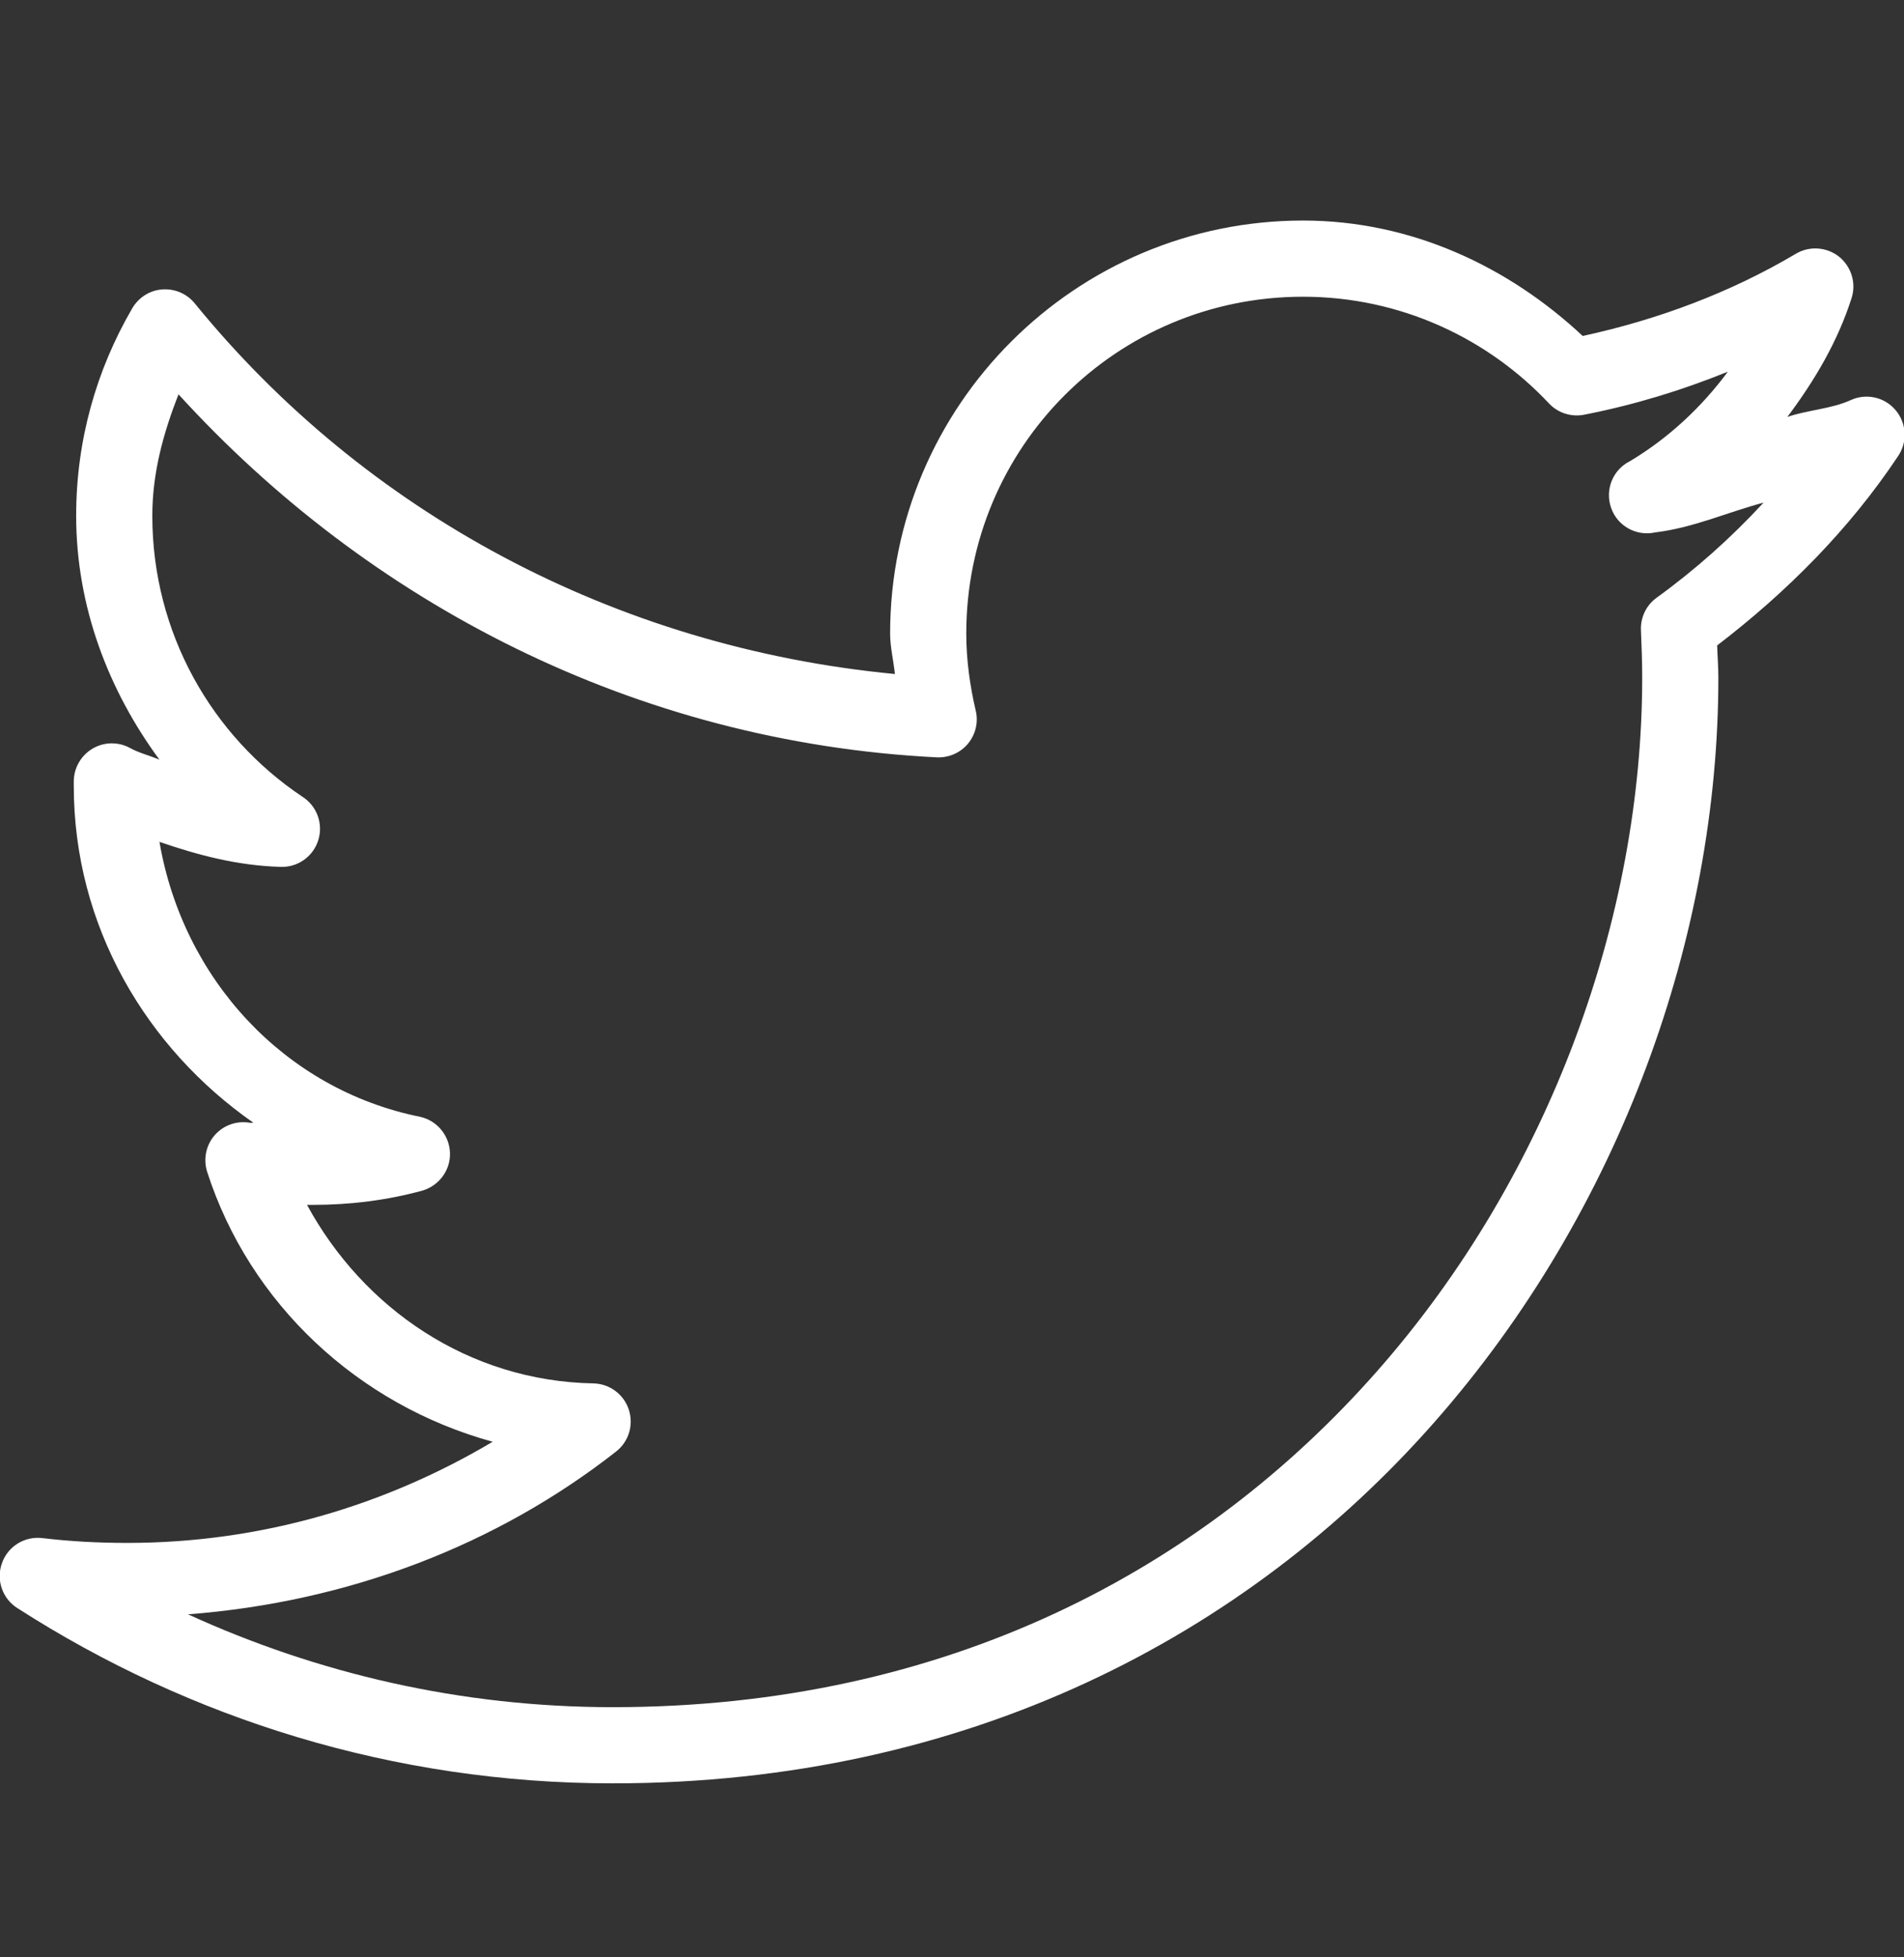 <svg xmlns="http://www.w3.org/2000/svg" width="36" height="37" fill="none" viewBox="0 0 36 37"><rect x="0" y="0" width="36" height="37" fill="#333333" stroke="none"/><g clip-path="url(#clip0_3656_27844)"><path fill="#ffffff" d="M24.637 4.169C20.331 4.169 16.83 7.67 16.83 11.976C16.83 12.235 16.895 12.488 16.92 12.741C11.596 12.232 6.888 9.667 3.69 5.744C3.541 5.555 3.31 5.454 3.068 5.471C2.829 5.488 2.616 5.626 2.497 5.834C1.825 6.99 1.44 8.32 1.44 9.749C1.44 11.478 2.059 13.062 3.015 14.361C2.829 14.28 2.627 14.235 2.452 14.136C2.23 14.018 1.963 14.024 1.747 14.153C1.53 14.283 1.398 14.516 1.395 14.766V14.856C1.395 17.508 2.767 19.812 4.792 21.224C4.77 21.221 4.747 21.229 4.725 21.224C4.477 21.181 4.227 21.269 4.061 21.457C3.895 21.646 3.842 21.907 3.915 22.146C4.719 24.646 6.772 26.556 9.315 27.254C7.29 28.457 4.941 29.166 2.407 29.166C1.859 29.166 1.333 29.138 0.81 29.076C0.472 29.031 0.149 29.228 0.037 29.549C-0.079 29.869 0.048 30.227 0.337 30.404C3.586 32.488 7.442 33.711 11.587 33.711C18.306 33.711 23.577 30.904 27.112 26.894C30.648 22.883 32.49 17.674 32.49 12.809C32.49 12.603 32.473 12.404 32.467 12.201C33.786 11.191 34.965 10.008 35.887 8.624C36.07 8.357 36.051 7.999 35.84 7.752C35.632 7.504 35.28 7.428 34.987 7.566C34.616 7.732 34.183 7.749 33.795 7.881C34.307 7.198 34.746 6.461 35.01 5.631C35.1 5.347 35.002 5.035 34.768 4.849C34.535 4.667 34.208 4.644 33.952 4.799C32.723 5.527 31.362 6.039 29.925 6.351C28.53 5.046 26.693 4.169 24.637 4.169ZM24.637 5.609C26.474 5.609 28.133 6.393 29.295 7.634C29.469 7.814 29.725 7.89 29.97 7.836C30.909 7.651 31.801 7.378 32.67 7.026C32.169 7.701 31.551 8.278 30.825 8.714C30.496 8.874 30.341 9.254 30.462 9.6C30.58 9.943 30.94 10.143 31.297 10.064C32.017 9.977 32.659 9.684 33.345 9.501C32.729 10.168 32.054 10.77 31.32 11.301C31.12 11.447 31.011 11.684 31.027 11.931C31.039 12.224 31.05 12.513 31.05 12.809C31.05 17.309 29.323 22.194 26.032 25.926C22.742 29.658 17.91 32.271 11.587 32.271C8.716 32.271 6.005 31.636 3.555 30.516C6.592 30.283 9.394 29.208 11.655 27.434C11.891 27.245 11.984 26.93 11.888 26.643C11.793 26.357 11.528 26.16 11.227 26.151C8.854 26.109 6.865 24.728 5.805 22.776C5.844 22.776 5.878 22.776 5.917 22.776C6.629 22.776 7.332 22.686 7.987 22.506C8.302 22.413 8.519 22.121 8.508 21.792C8.496 21.463 8.263 21.181 7.942 21.111C5.38 20.594 3.459 18.507 3.015 15.914C3.741 16.164 4.483 16.361 5.287 16.386C5.617 16.406 5.915 16.201 6.016 15.888C6.117 15.576 5.993 15.233 5.715 15.059C4.005 13.914 2.88 11.965 2.88 9.749C2.88 8.927 3.094 8.174 3.375 7.454C6.975 11.405 12.015 14.029 17.707 14.316C17.932 14.328 18.152 14.235 18.298 14.063C18.444 13.889 18.501 13.658 18.45 13.439C18.34 12.972 18.27 12.477 18.27 11.976C18.27 8.449 21.111 5.609 24.637 5.609Z"/></g><defs><clipPath id="clip0_3656_27844"><rect width="36" height="36" fill="#fff" transform="translate(0 0.231)"/></clipPath></defs></svg>